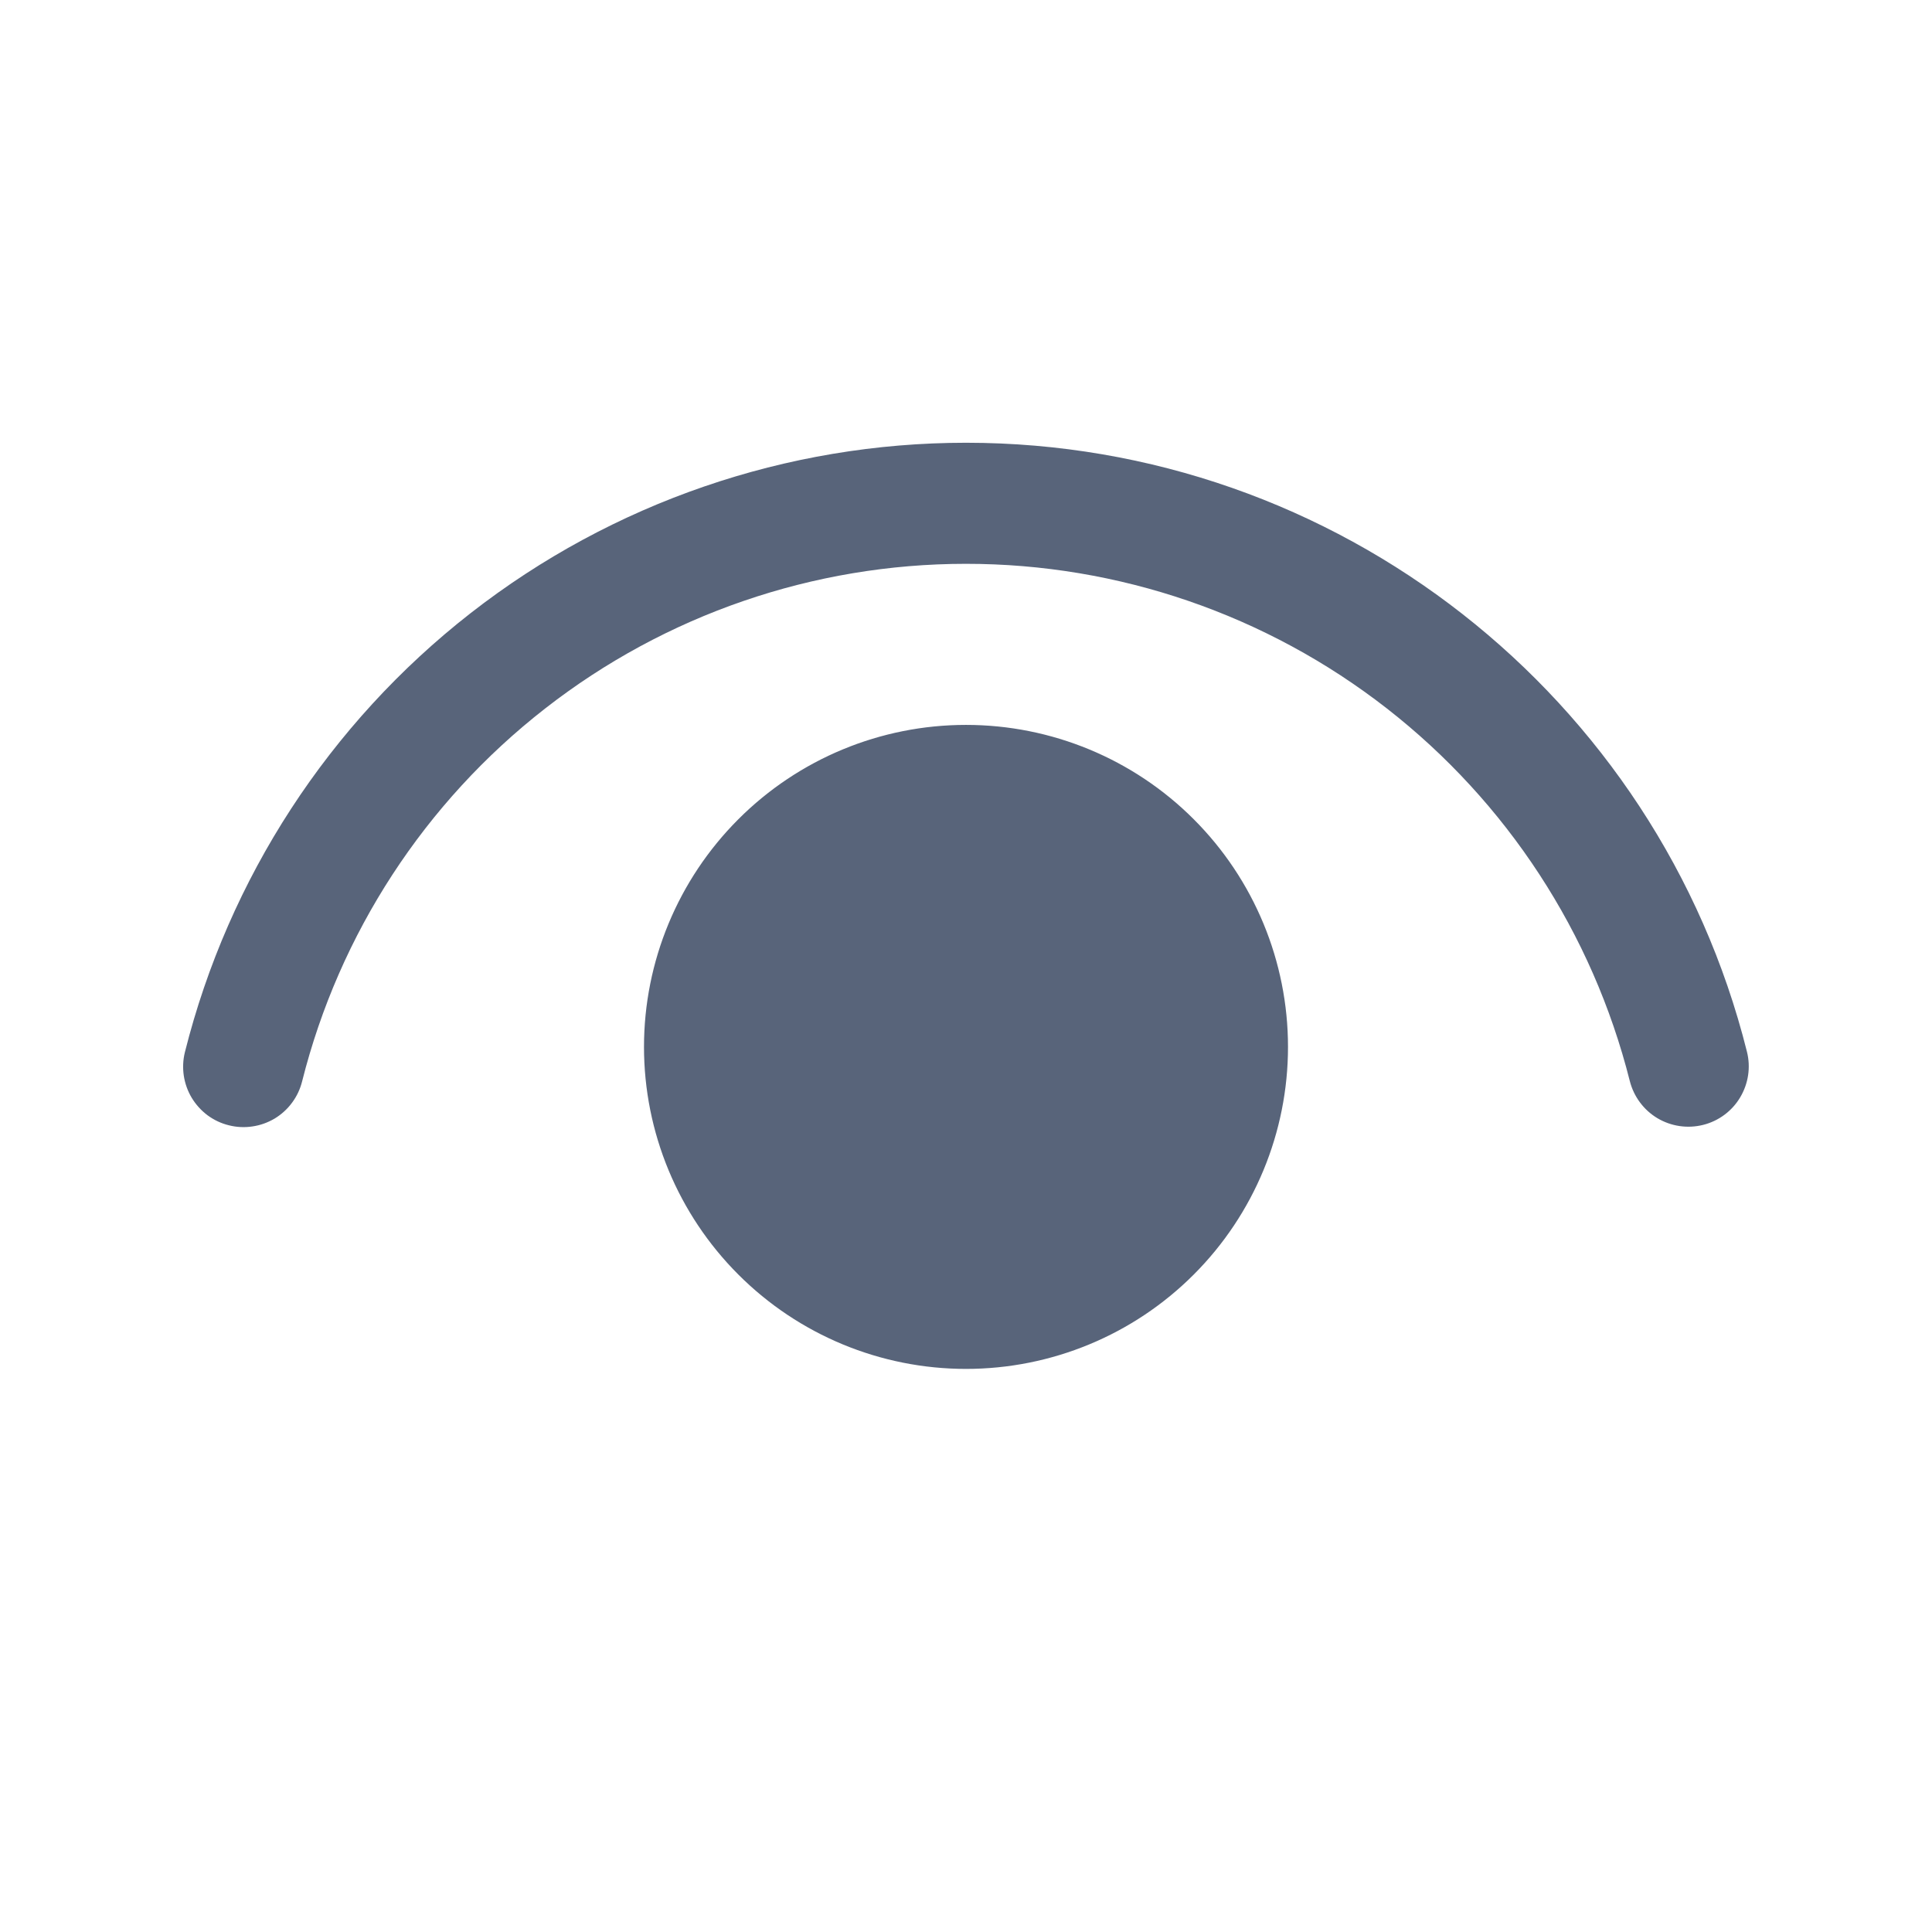 <svg width="24" height="24" viewBox="0 0 24 24" fill="none" xmlns="http://www.w3.org/2000/svg">
<path d="M12 9.005C13.061 9.005 14.079 9.426 14.829 10.177C15.579 10.927 16 11.944 16 13.005C16 14.066 15.579 15.083 14.829 15.833C14.079 16.584 13.061 17.005 12 17.005C10.939 17.005 9.922 16.584 9.172 15.833C8.422 15.083 8 14.066 8 13.005C8 11.944 8.422 10.927 9.172 10.177C9.922 9.426 10.939 9.005 12 9.005ZM12 5.5C16.613 5.5 20.596 8.65 21.701 13.064C21.75 13.257 21.719 13.461 21.617 13.632C21.515 13.803 21.349 13.926 21.156 13.974C20.963 14.022 20.759 13.992 20.588 13.89C20.418 13.788 20.295 13.622 20.246 13.429C19.783 11.592 18.72 9.963 17.226 8.799C15.732 7.635 13.892 7.003 11.998 7.004C10.104 7.004 8.264 7.637 6.771 8.802C5.277 9.966 4.215 11.596 3.753 13.433C3.729 13.529 3.687 13.619 3.628 13.698C3.57 13.777 3.496 13.844 3.412 13.895C3.327 13.945 3.234 13.979 3.136 13.993C3.039 14.008 2.939 14.003 2.844 13.979C2.748 13.956 2.658 13.913 2.579 13.855C2.5 13.796 2.433 13.722 2.382 13.638C2.331 13.553 2.298 13.46 2.283 13.362C2.269 13.265 2.273 13.166 2.297 13.07C2.84 10.907 4.089 8.988 5.847 7.616C7.605 6.245 9.771 5.5 12 5.5Z" fill="#58647A"/>
</svg>

